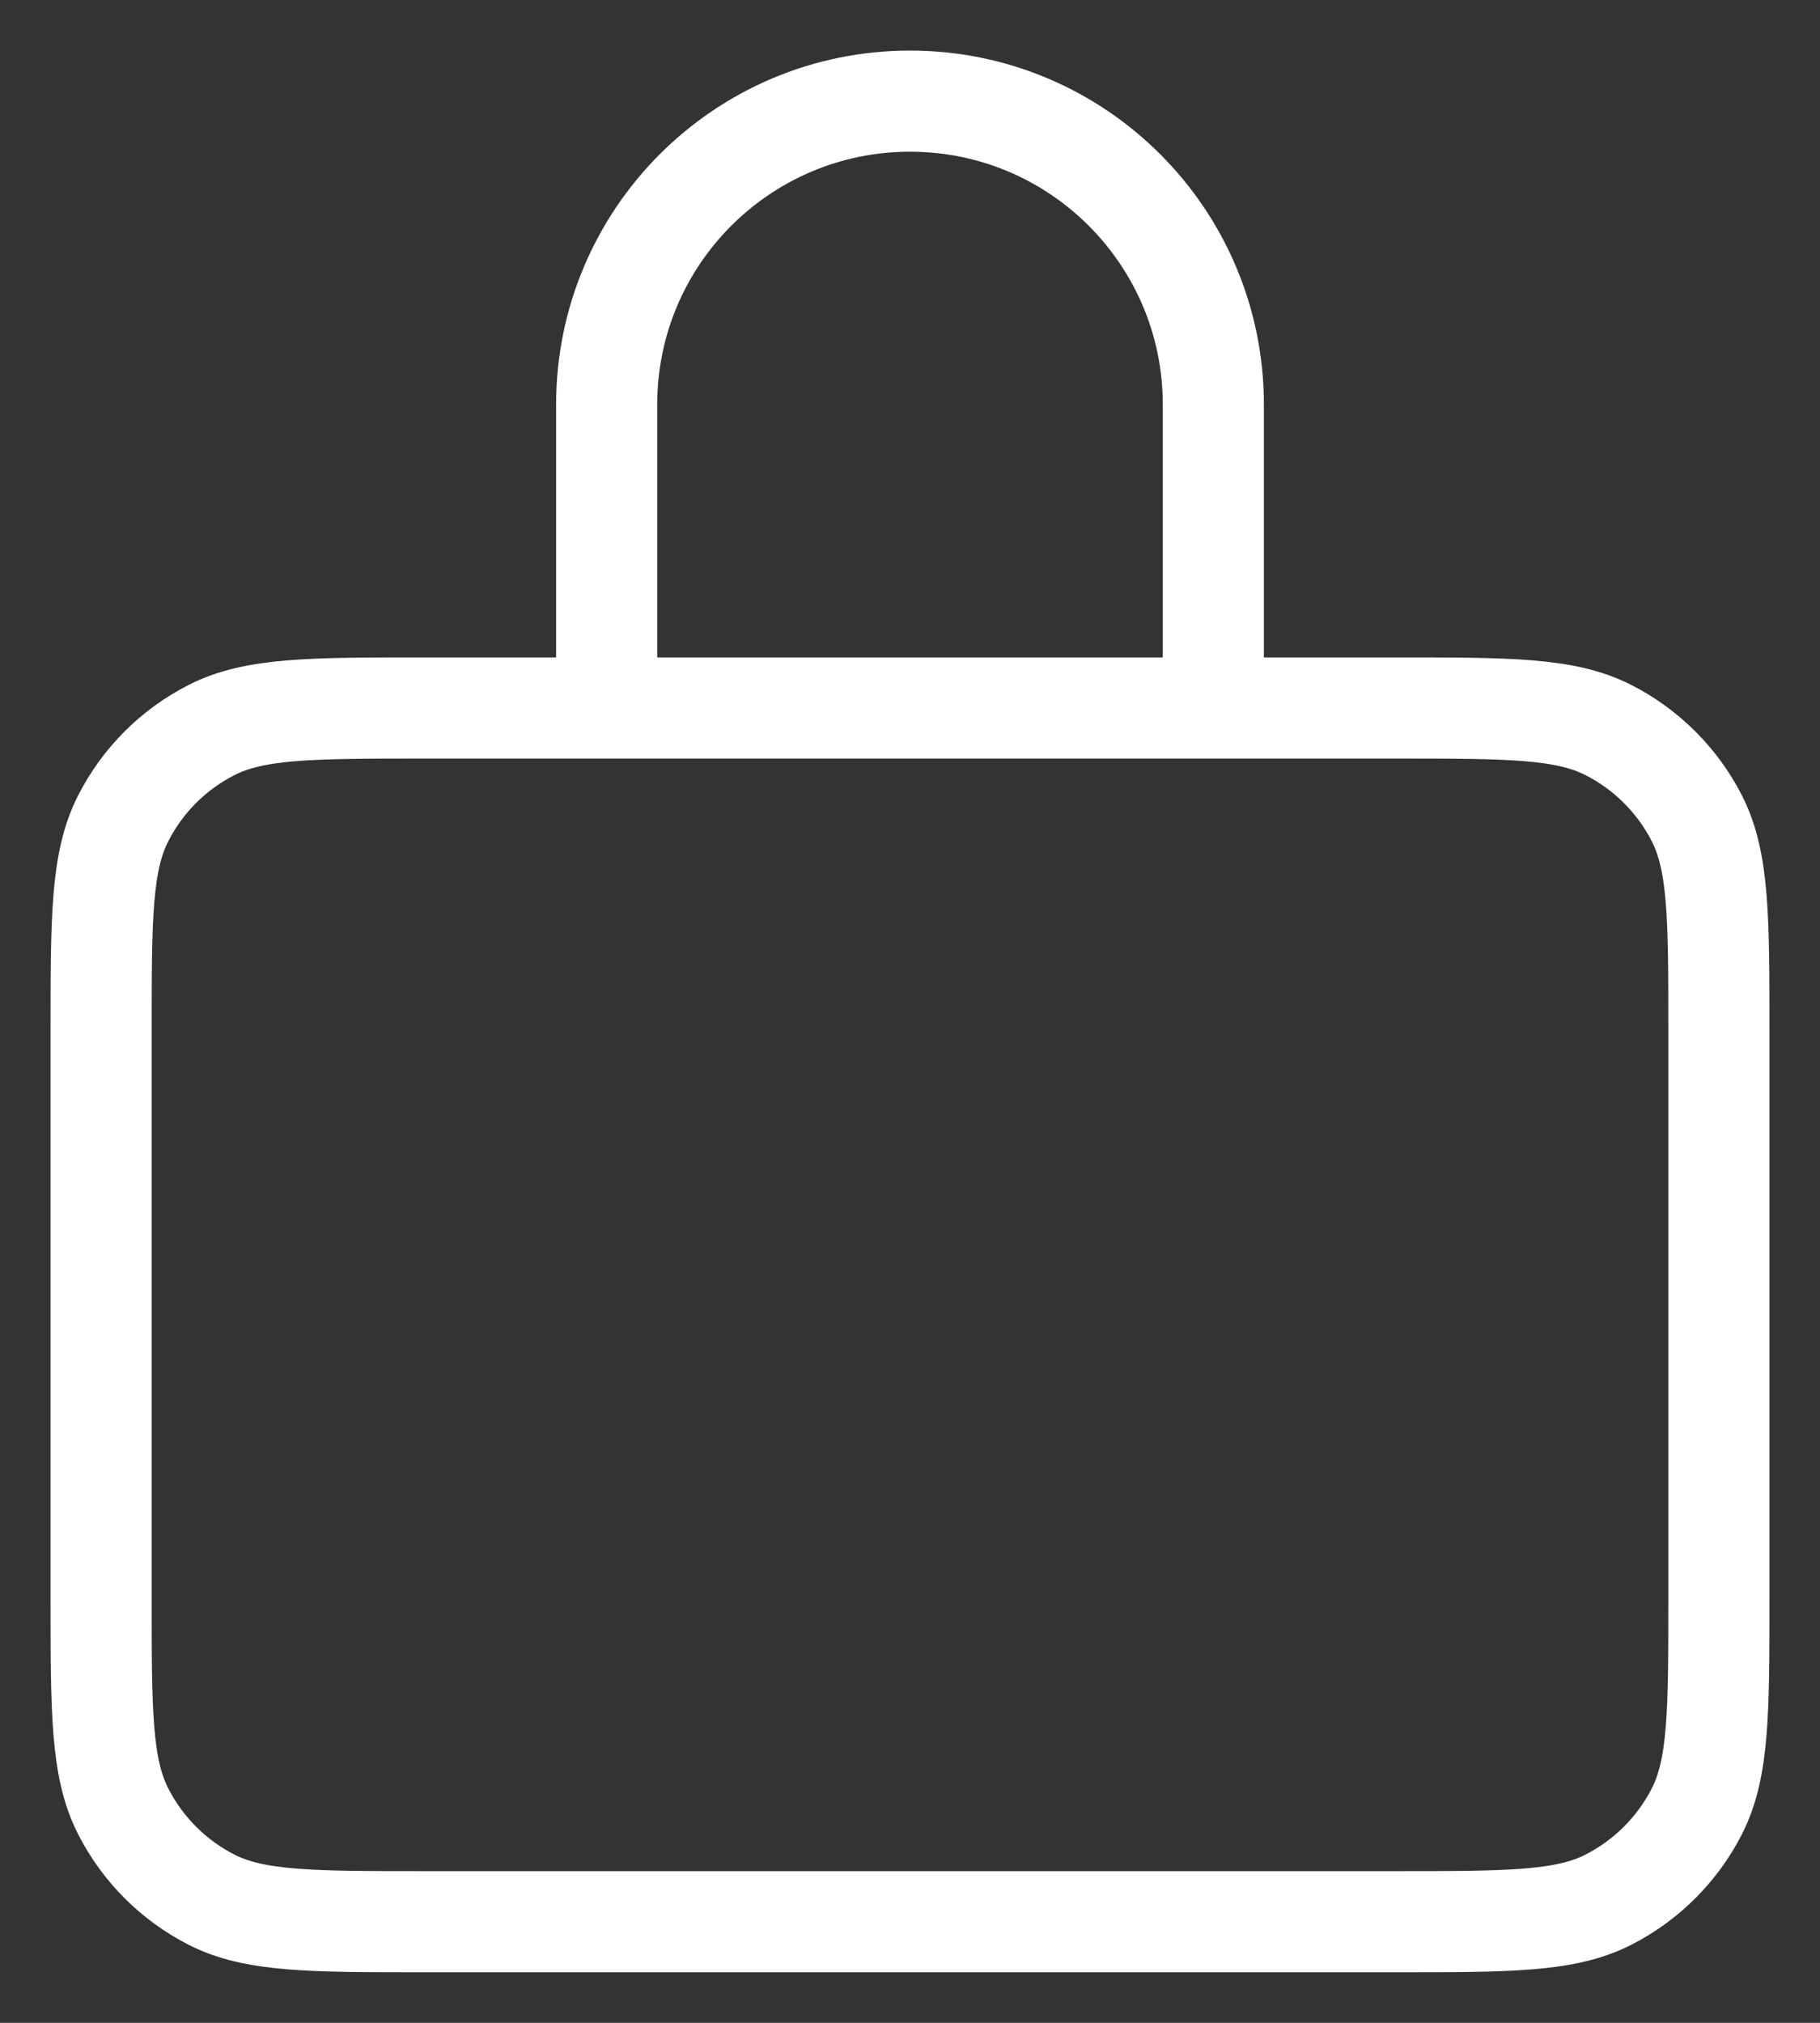 <svg width="36" height="40" viewBox="0 0 36 40" fill="none" xmlns="http://www.w3.org/2000/svg">
<rect x="0" y="0" width="36" height="40" fill="#333333" stroke="none"/>
<path d="M12.461 14H8.4C6.16 14 5.039 14 4.184 14.436C3.431 14.819 2.819 15.431 2.436 16.184C2 17.039 2 18.16 2 20.4V31.6C2 33.841 2 34.96 2.436 35.816C2.819 36.568 3.431 37.181 4.184 37.565C5.038 38 6.158 38 8.394 38H27.606C29.842 38 30.96 38 31.815 37.565C32.567 37.181 33.181 36.568 33.565 35.816C34 34.961 34 33.843 34 31.607V20.394C34 18.158 34 17.038 33.565 16.184C33.181 15.431 32.567 14.819 31.815 14.436C30.959 14 29.841 14 27.6 14H23.538M12.461 14H23.538M12.461 14C12.206 14 12 13.793 12 13.539V8C12 4.686 14.686 2 18 2C21.314 2 24 4.686 24 8V13.539C24 13.793 23.793 14 23.538 14" stroke="white" stroke-width="2" stroke-linecap="round" stroke-linejoin="round"/>
</svg>
